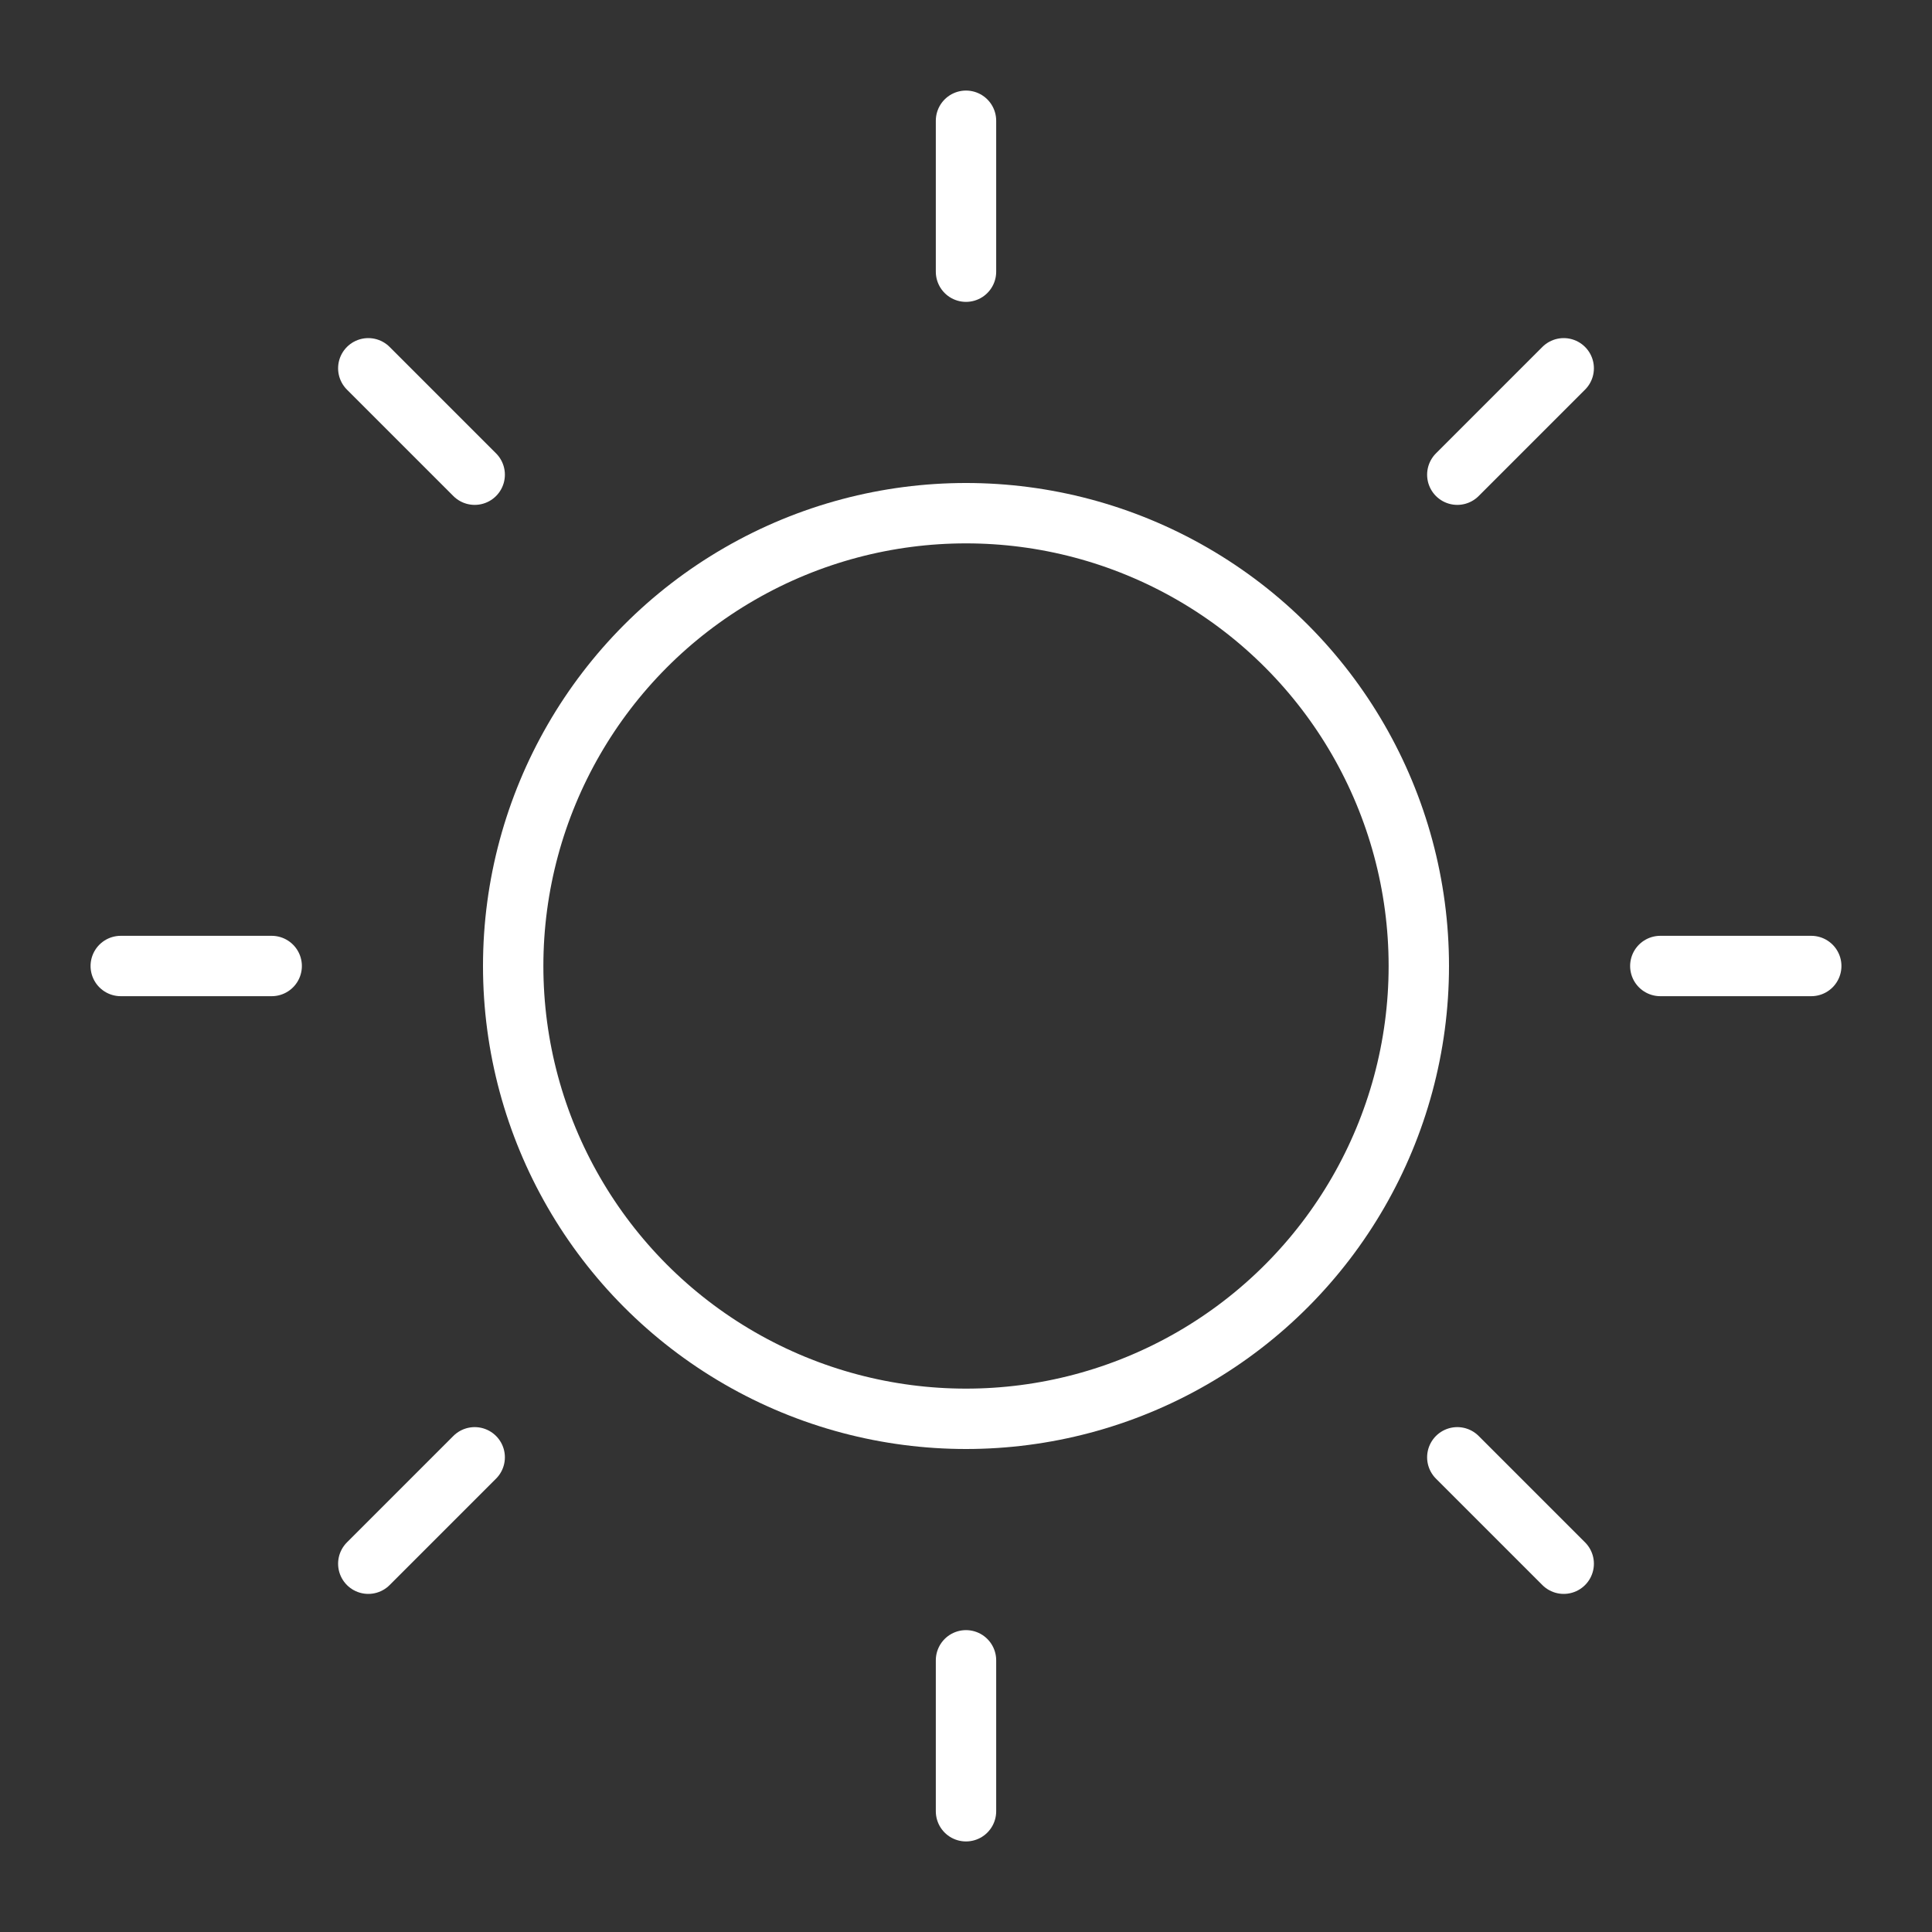 <?xml version="1.0" ?><svg viewBox="0 0 256 256" xmlns="http://www.w3.org/2000/svg"><rect x="0" y="0" width="256" height="256" fill="#333333" stroke="none"/><rect fill="none" height="256" width="256"/><circle cx="128" cy="128" fill="none" r="60" stroke="#fff" stroke-linecap="round" stroke-linejoin="round" stroke-width="8"/><line fill="none" stroke="#fff" stroke-linecap="round" stroke-linejoin="round" stroke-width="8" x1="128" x2="128" y1="36" y2="16"/><line fill="none" stroke="#fff" stroke-linecap="round" stroke-linejoin="round" stroke-width="8" x1="62.9" x2="48.8" y1="62.9" y2="48.8"/><line fill="none" stroke="#fff" stroke-linecap="round" stroke-linejoin="round" stroke-width="8" x1="36" x2="16" y1="128" y2="128"/><line fill="none" stroke="#fff" stroke-linecap="round" stroke-linejoin="round" stroke-width="8" x1="62.9" x2="48.8" y1="193.1" y2="207.2"/><line fill="none" stroke="#fff" stroke-linecap="round" stroke-linejoin="round" stroke-width="8" x1="128" x2="128" y1="220" y2="240"/><line fill="none" stroke="#fff" stroke-linecap="round" stroke-linejoin="round" stroke-width="8" x1="193.1" x2="207.2" y1="193.1" y2="207.2"/><line fill="none" stroke="#fff" stroke-linecap="round" stroke-linejoin="round" stroke-width="8" x1="220" x2="240" y1="128" y2="128"/><line fill="none" stroke="#fff" stroke-linecap="round" stroke-linejoin="round" stroke-width="8" x1="193.1" x2="207.2" y1="62.9" y2="48.8"/></svg>